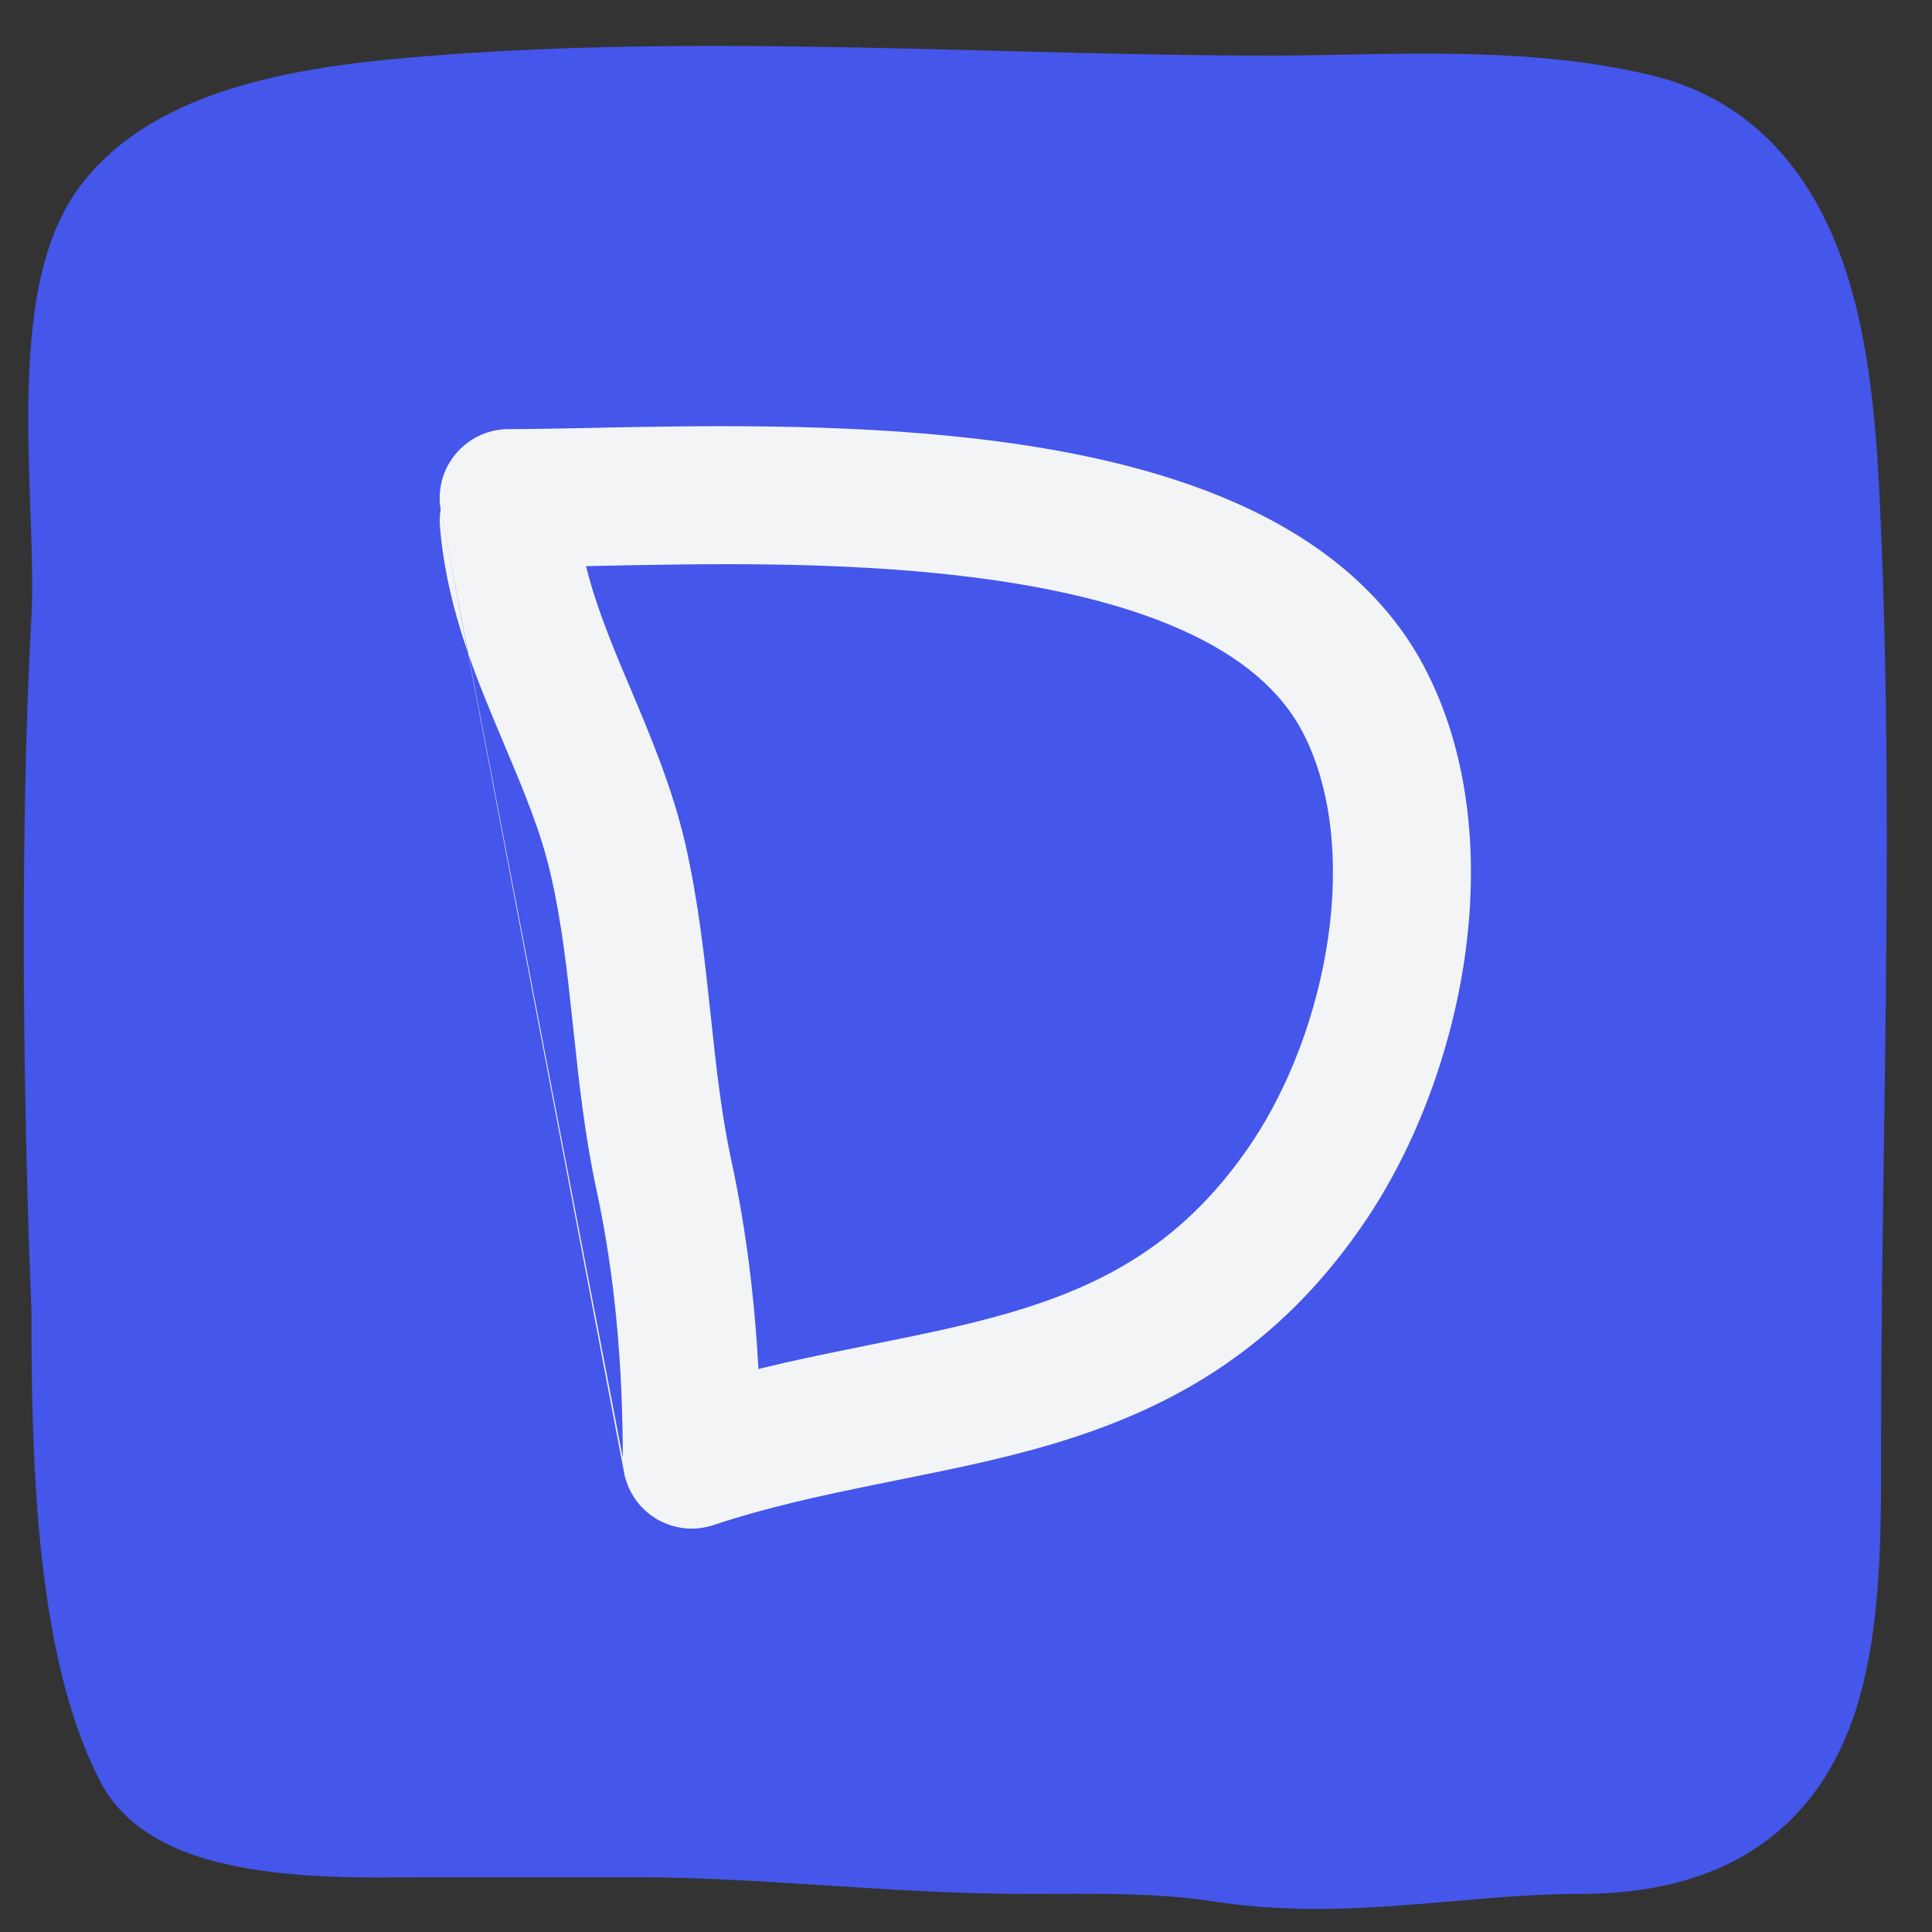 <svg width="28" height="28" viewBox="0 0 28 28" fill="none" xmlns="http://www.w3.org/2000/svg">
<rect x="0" y="0" width="28" height="28" fill="#333333" stroke="none"/>
<path fill-rule="evenodd" clip-rule="evenodd" d="M0.456 18.981L0.454 18.939C0.452 18.897 0.449 18.835 0.446 18.755C0.44 18.595 0.431 18.362 0.421 18.068C0.402 17.481 0.378 16.652 0.362 15.68C0.331 13.741 0.33 11.219 0.456 8.923C0.475 8.578 0.465 8.143 0.448 7.622C0.445 7.557 0.443 7.49 0.441 7.422C0.425 6.969 0.408 6.472 0.41 5.985C0.413 5.426 0.441 4.838 0.535 4.296C0.628 3.765 0.798 3.188 1.148 2.714C1.784 1.855 2.78 1.43 3.661 1.195C4.561 0.954 5.518 0.867 6.243 0.809C8.925 0.594 11.729 0.666 14.471 0.737C15.812 0.772 17.138 0.806 18.428 0.806C18.762 0.806 19.111 0.799 19.472 0.792C20.881 0.765 22.456 0.736 23.925 1.089C25.561 1.481 26.372 2.728 26.77 3.982C27.157 5.204 27.216 6.613 27.261 7.669C27.387 10.66 27.345 13.647 27.303 16.614C27.282 18.086 27.262 19.552 27.262 21.012C27.262 21.043 27.262 21.074 27.262 21.105C27.262 22.407 27.262 23.948 26.759 25.155C26.484 25.815 26.046 26.415 25.363 26.838C24.69 27.256 23.864 27.448 22.897 27.448C22.291 27.448 21.715 27.497 21.094 27.551C20.869 27.57 20.639 27.59 20.399 27.608C19.527 27.674 18.582 27.712 17.58 27.557C16.835 27.442 16.099 27.444 15.261 27.447C15.132 27.447 14.999 27.448 14.864 27.448C13.88 27.448 12.905 27.385 11.968 27.325L11.961 27.325C11.012 27.264 10.104 27.206 9.203 27.206H6.099C6.041 27.206 5.969 27.207 5.887 27.208C5.446 27.212 4.695 27.22 3.982 27.136C3.556 27.086 3.085 26.998 2.661 26.831C2.252 26.67 1.751 26.381 1.465 25.841C0.935 24.838 0.698 23.529 0.58 22.331C0.462 21.117 0.456 19.892 0.456 18.981Z" fill="#4556EB"/>
<path fill-rule="evenodd" clip-rule="evenodd" d="M8.493 8.205C8.556 8.203 8.619 8.202 8.683 8.201C10.206 8.17 12.109 8.131 13.946 8.348C15.142 8.489 16.238 8.733 17.117 9.125C17.992 9.515 18.584 10.02 18.901 10.653C19.297 11.445 19.406 12.484 19.249 13.585C19.092 14.682 18.682 15.748 18.152 16.544C17.182 17.999 16.009 18.624 14.626 19.027C13.989 19.213 13.327 19.346 12.601 19.492L12.601 19.492L12.317 19.55C11.891 19.636 11.446 19.729 10.992 19.84C10.937 18.828 10.815 17.815 10.598 16.813C10.451 16.133 10.377 15.437 10.296 14.677L10.291 14.634C10.21 13.876 10.12 13.053 9.932 12.23C9.746 11.421 9.423 10.657 9.141 9.988L9.141 9.988L9.141 9.988C9.092 9.872 9.044 9.759 8.998 9.649C8.786 9.137 8.607 8.669 8.493 8.205ZM6.386 7.385C6.377 7.331 6.372 7.276 6.372 7.219C6.372 6.667 6.82 6.219 7.372 6.219C7.701 6.219 8.097 6.211 8.542 6.202L8.542 6.202C10.073 6.17 12.189 6.127 14.18 6.362C15.477 6.514 16.795 6.791 17.932 7.298C19.073 7.807 20.101 8.581 20.689 9.758C21.321 11.021 21.424 12.501 21.229 13.869C21.032 15.241 20.522 16.594 19.816 17.654C18.512 19.609 16.877 20.454 15.185 20.948C14.461 21.159 13.711 21.309 12.995 21.453L12.714 21.51C11.898 21.675 11.115 21.845 10.342 22.102C9.818 22.277 9.252 21.994 9.078 21.47C9.067 21.439 9.058 21.407 9.051 21.375M9.026 21.129C9.025 19.799 8.915 18.493 8.643 17.236C8.473 16.45 8.389 15.66 8.311 14.93L8.302 14.847C8.22 14.075 8.141 13.367 7.982 12.677C7.839 12.052 7.595 11.471 7.311 10.798L7.311 10.798C7.259 10.674 7.206 10.547 7.151 10.417C6.817 9.613 6.463 8.686 6.376 7.634C6.369 7.549 6.372 7.465 6.386 7.385" fill="#F3F4F6"/>
</svg>
